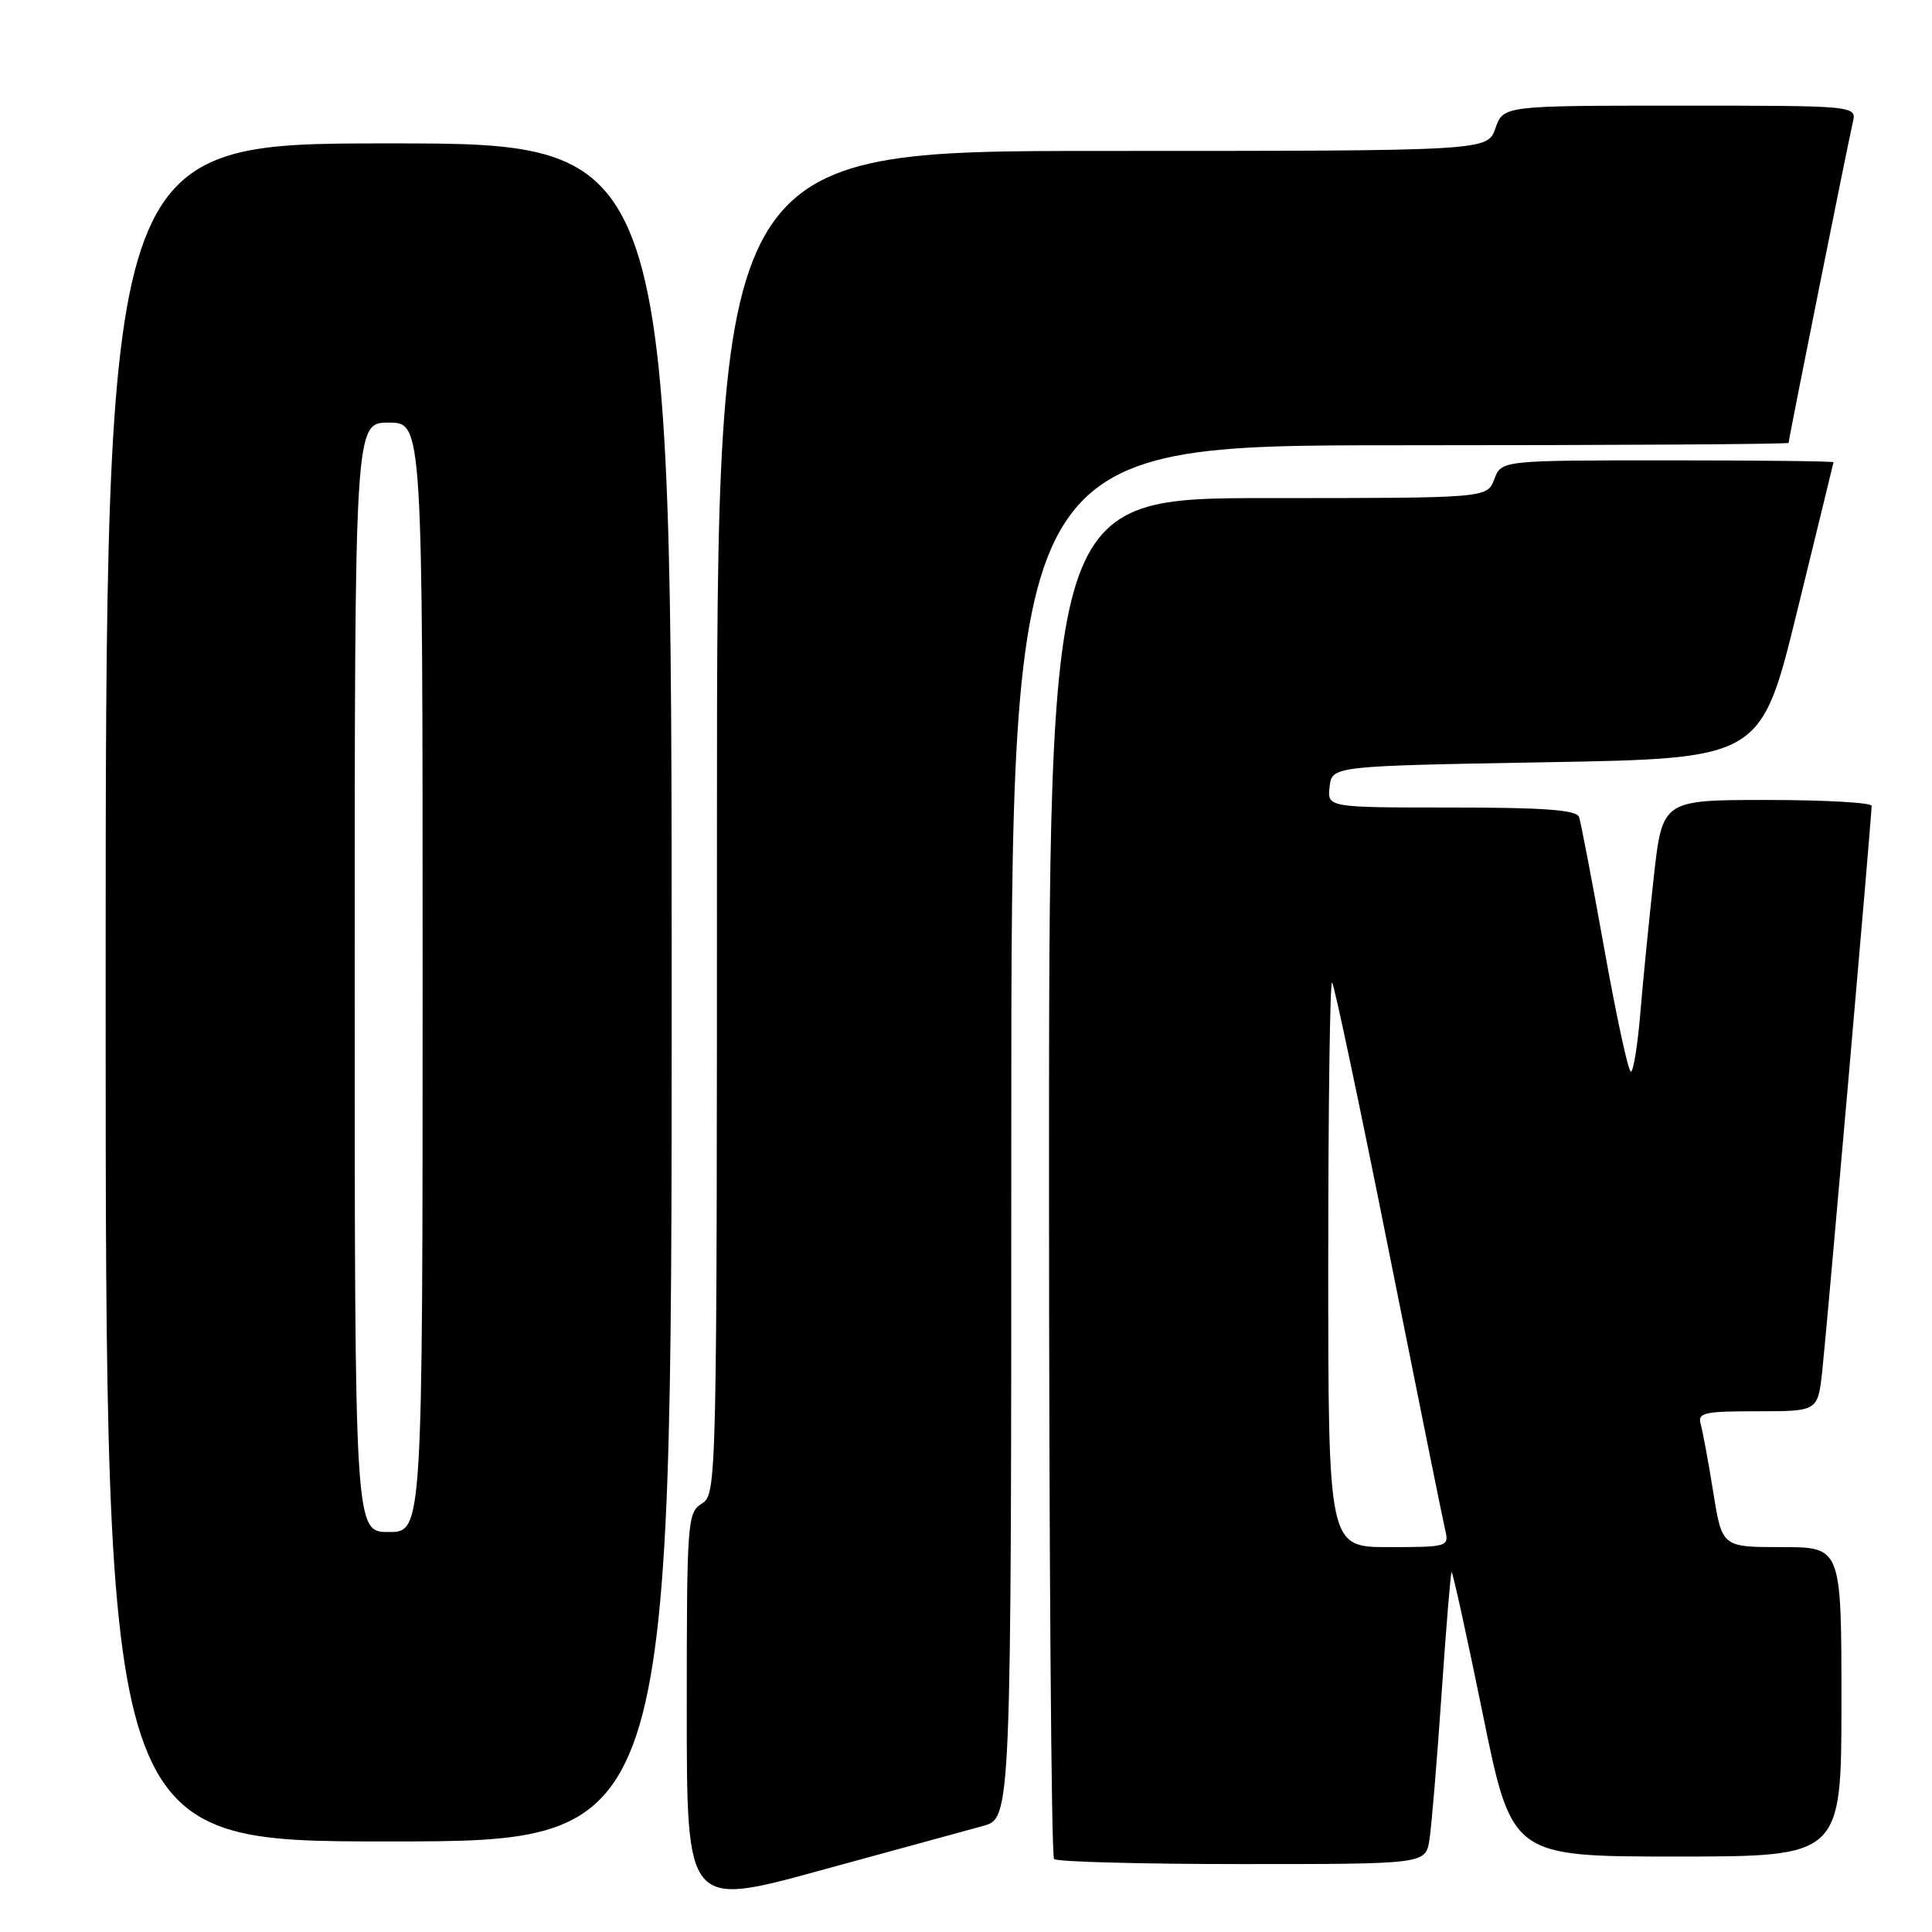 <?xml version="1.0" encoding="UTF-8" standalone="no"?>
<!DOCTYPE svg PUBLIC "-//W3C//DTD SVG 1.1//EN" "http://www.w3.org/Graphics/SVG/1.1/DTD/svg11.dtd" >
<svg xmlns="http://www.w3.org/2000/svg" xmlns:xlink="http://www.w3.org/1999/xlink" version="1.1" viewBox="0 0 256 256">
 <g >
 <path fill="currentColor"
d=" M 130.25 241.95 C 134.00 240.92 134.00 240.92 134.00 149.96 C 134.00 59.00 134.00 59.00 185.50 59.00 C 213.82 59.00 237.00 58.86 237.00 58.68 C 237.00 58.20 244.89 18.85 245.50 16.25 C 246.04 14.00 246.04 14.00 222.62 14.00 C 199.20 14.00 199.20 14.00 198.15 17.00 C 197.10 20.00 197.10 20.00 146.05 20.00 C 95.00 20.00 95.00 20.00 95.00 108.99 C 95.00 196.90 94.98 198.00 93.00 199.23 C 91.08 200.43 91.00 201.56 91.00 226.59 C 91.00 252.70 91.00 252.70 108.75 247.83 C 118.51 245.16 128.19 242.51 130.25 241.95 Z  M 189.41 243.75 C 189.69 241.96 190.41 233.32 191.01 224.53 C 191.61 215.75 192.21 208.46 192.34 208.32 C 192.48 208.19 194.33 216.61 196.46 227.04 C 200.32 246.00 200.32 246.00 222.16 246.00 C 244.00 246.00 244.00 246.00 244.00 225.50 C 244.00 205.00 244.00 205.00 236.09 205.00 C 228.18 205.00 228.18 205.00 227.02 197.75 C 226.38 193.76 225.63 189.71 225.36 188.75 C 224.92 187.19 225.72 187.00 232.86 187.00 C 240.86 187.00 240.86 187.00 241.45 181.75 C 242.03 176.54 248.00 108.27 248.00 106.78 C 248.00 106.35 241.76 106.00 234.14 106.00 C 220.27 106.00 220.27 106.00 219.13 116.25 C 218.51 121.89 217.70 129.99 217.35 134.25 C 217.00 138.51 216.43 142.00 216.10 142.00 C 215.76 142.00 214.18 134.69 212.58 125.75 C 210.98 116.81 209.47 108.94 209.23 108.25 C 208.90 107.32 204.59 107.00 192.33 107.00 C 175.87 107.00 175.87 107.00 176.18 104.25 C 176.50 101.50 176.50 101.50 204.93 101.00 C 233.35 100.50 233.35 100.50 238.13 81.00 C 240.75 70.28 242.93 61.39 242.95 61.25 C 242.98 61.11 233.09 61.00 220.98 61.00 C 198.95 61.00 198.95 61.00 198.00 63.50 C 197.05 66.00 197.05 66.00 168.02 66.00 C 139.00 66.00 139.00 66.00 139.00 155.83 C 139.00 205.24 139.30 245.97 139.67 246.33 C 140.03 246.70 151.26 247.00 164.62 247.00 C 188.91 247.00 188.91 247.00 189.41 243.75 Z  M 89.00 131.50 C 89.00 19.00 89.00 19.00 51.50 19.00 C 14.00 19.00 14.00 19.00 14.00 131.50 C 14.00 244.00 14.00 244.00 51.50 244.00 C 89.00 244.00 89.00 244.00 89.00 131.50 Z  M 176.00 167.33 C 176.00 146.62 176.23 129.90 176.51 130.18 C 176.79 130.46 180.16 146.40 183.99 165.59 C 187.83 184.79 191.20 201.51 191.50 202.75 C 192.02 204.94 191.83 205.00 184.02 205.00 C 176.00 205.00 176.00 205.00 176.00 167.33 Z  M 47.00 129.50 C 47.00 56.00 47.00 56.00 51.50 56.00 C 56.00 56.00 56.00 56.00 56.00 129.50 C 56.00 203.00 56.00 203.00 51.50 203.00 C 47.00 203.00 47.00 203.00 47.00 129.50 Z "/>
</g>
</svg>